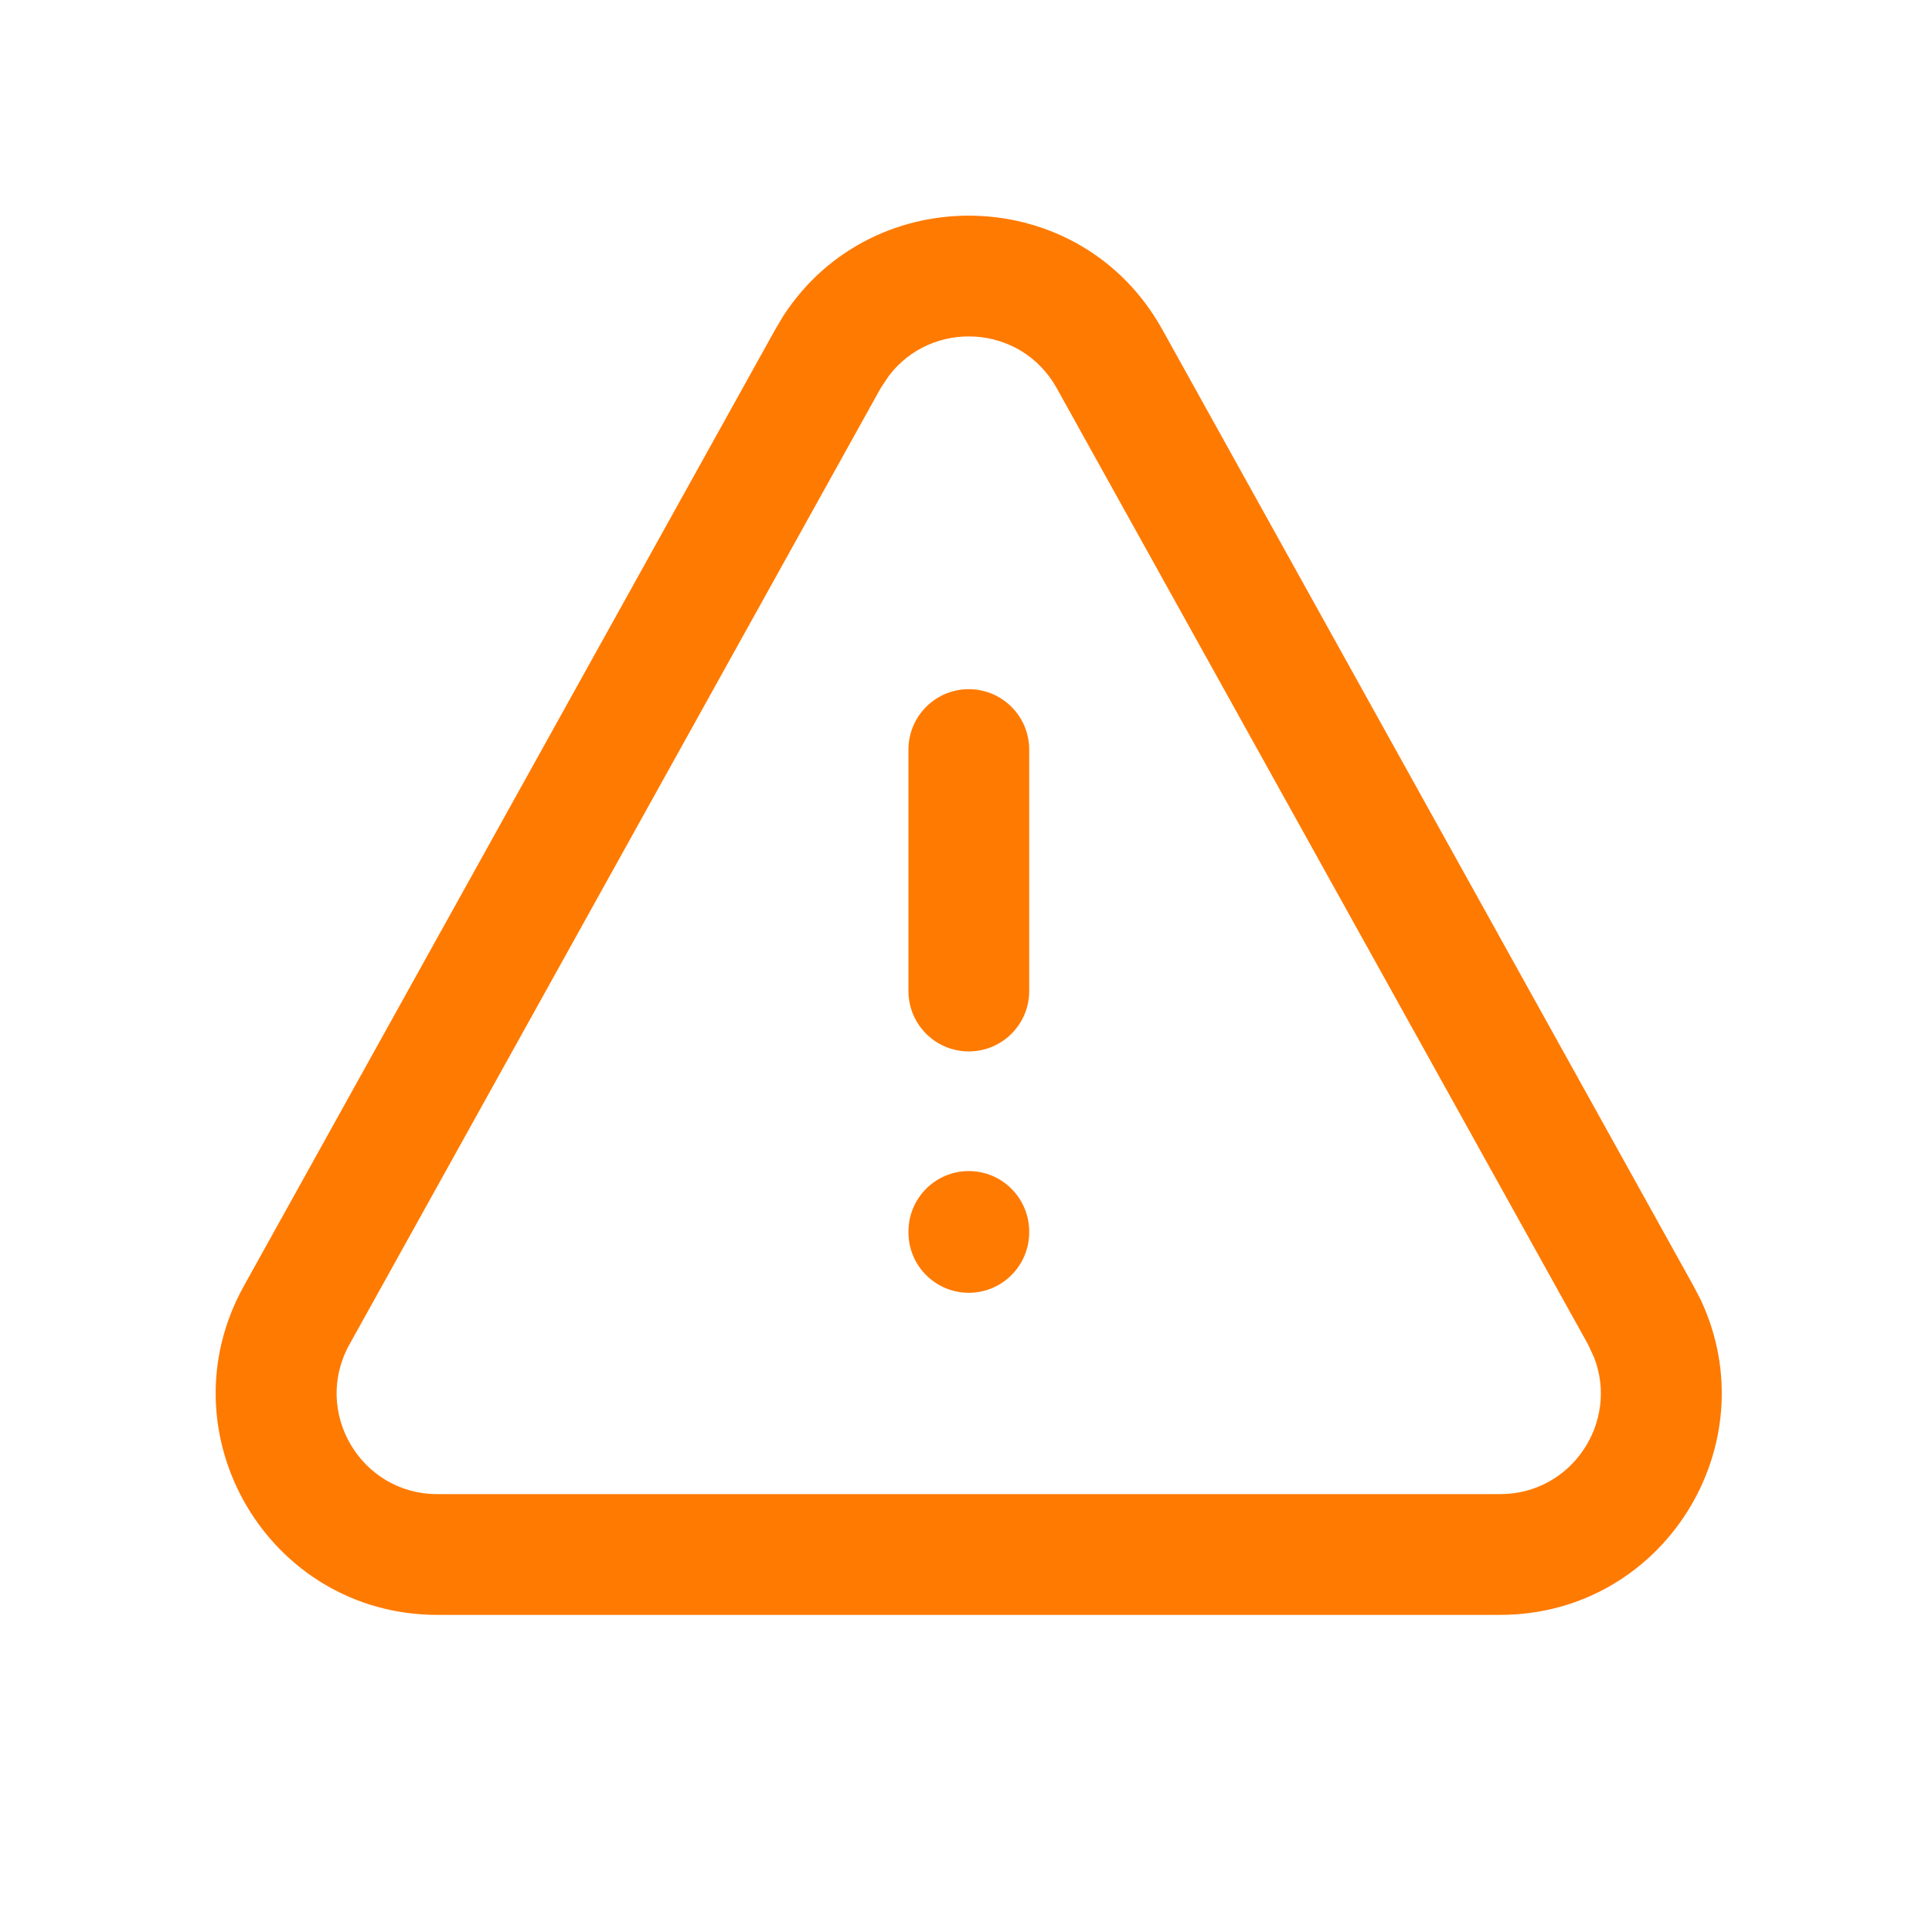 <svg width="14" height="14" viewBox="0 0 14 14" fill="none" xmlns="http://www.w3.org/2000/svg">
<path d="M5.677 2.288C6.326 1.289 7.83 1.322 8.422 2.387L12.272 9.319L12.324 9.419C12.818 10.469 12.055 11.702 10.87 11.702H3.169C1.946 11.702 1.173 10.388 1.767 9.319L5.618 2.387L5.677 2.288ZM7.657 2.812C7.396 2.344 6.749 2.315 6.44 2.725L6.382 2.812L2.532 9.743C2.262 10.229 2.613 10.827 3.169 10.827H10.87C11.392 10.827 11.733 10.302 11.551 9.836L11.508 9.743L7.657 2.812ZM6.583 8.931V8.924C6.583 8.682 6.779 8.486 7.02 8.486C7.262 8.486 7.457 8.682 7.458 8.924V8.931C7.457 9.172 7.262 9.368 7.02 9.368C6.779 9.368 6.583 9.172 6.583 8.931ZM6.583 7.182V5.432C6.583 5.19 6.779 4.994 7.02 4.994C7.262 4.994 7.458 5.19 7.458 5.432V7.182C7.458 7.423 7.262 7.619 7.02 7.619C6.779 7.619 6.583 7.423 6.583 7.182Z" fill="#FF7A00"/>
</svg>
